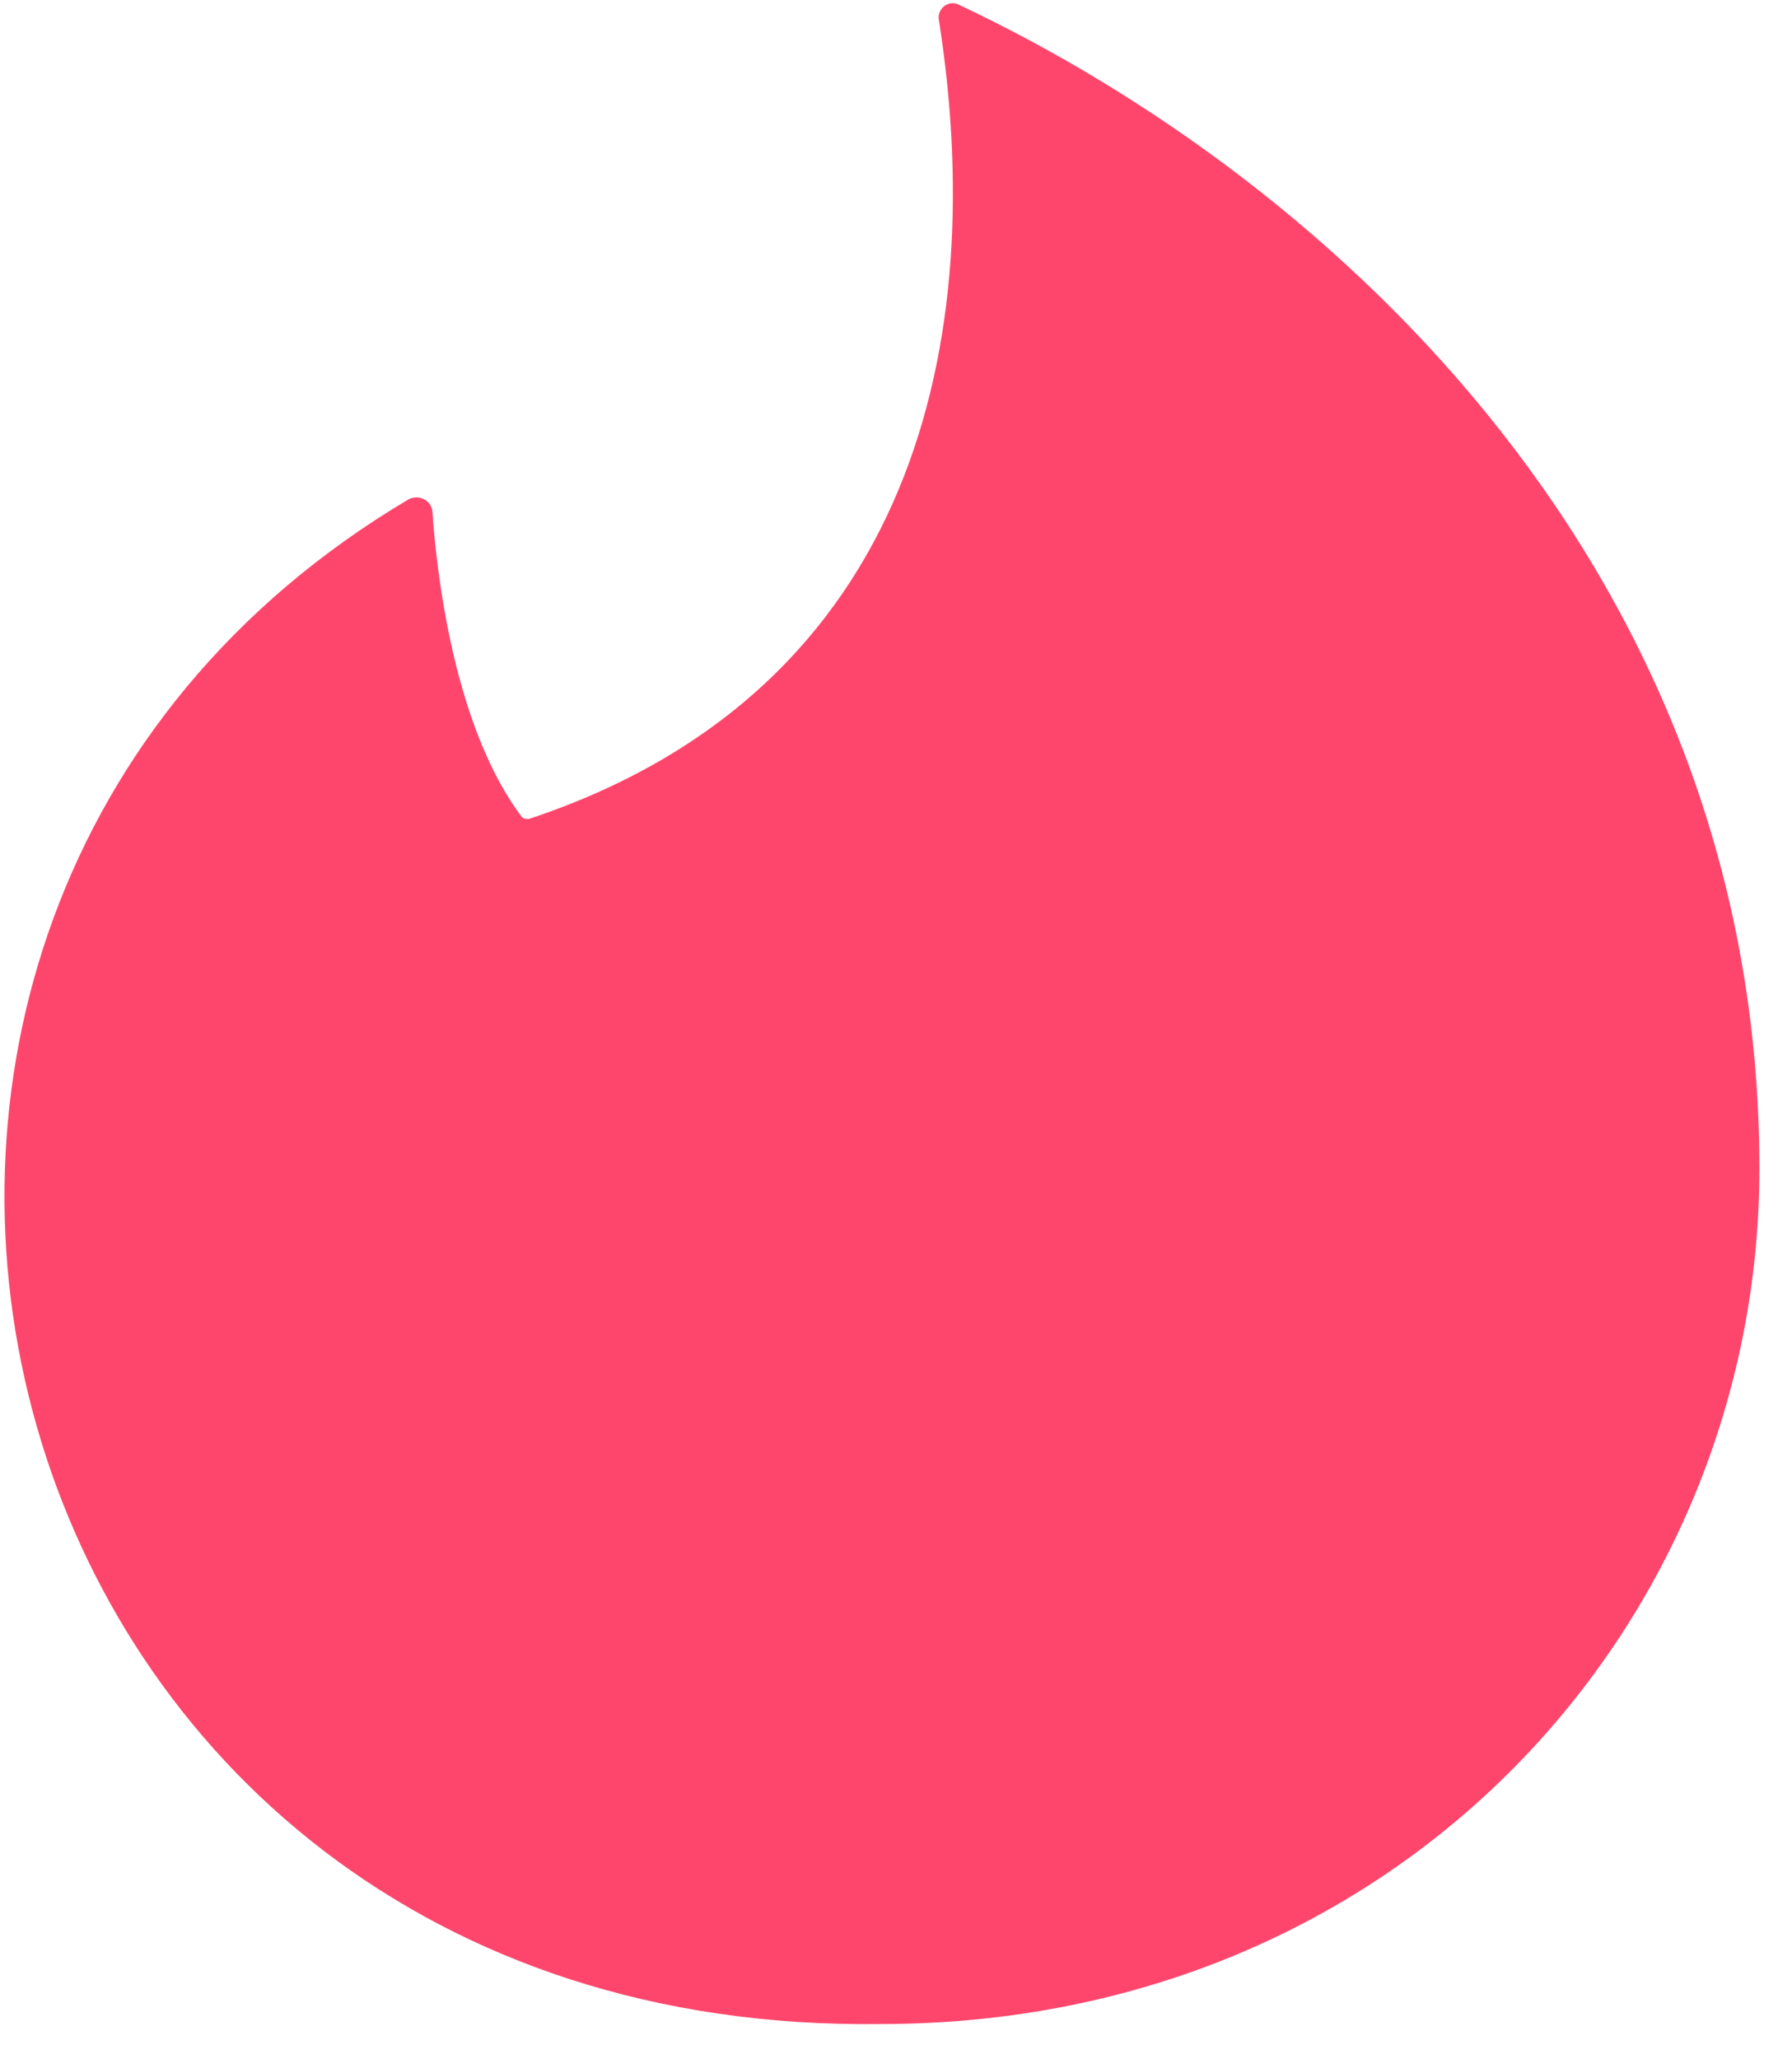 <svg width="47" height="54" viewBox="0 0 47 54" fill="none" xmlns="http://www.w3.org/2000/svg">
<path d="M25.147 0.123C24.884 -0.009 24.594 0.215 24.62 0.491C25.938 8.846 24.07 18.093 13.871 21.476C13.791 21.476 13.739 21.476 13.686 21.423C11.895 19.052 11.447 14.968 11.341 13.414C11.315 13.111 10.973 12.953 10.709 13.098C-7.992 24.2 -0.731 53.389 23.093 53.077C36.753 53.077 46.145 42.539 46.145 30.644C46.145 15.087 35.04 4.786 25.147 0.123Z" fill="#FE466C"/>
</svg>
